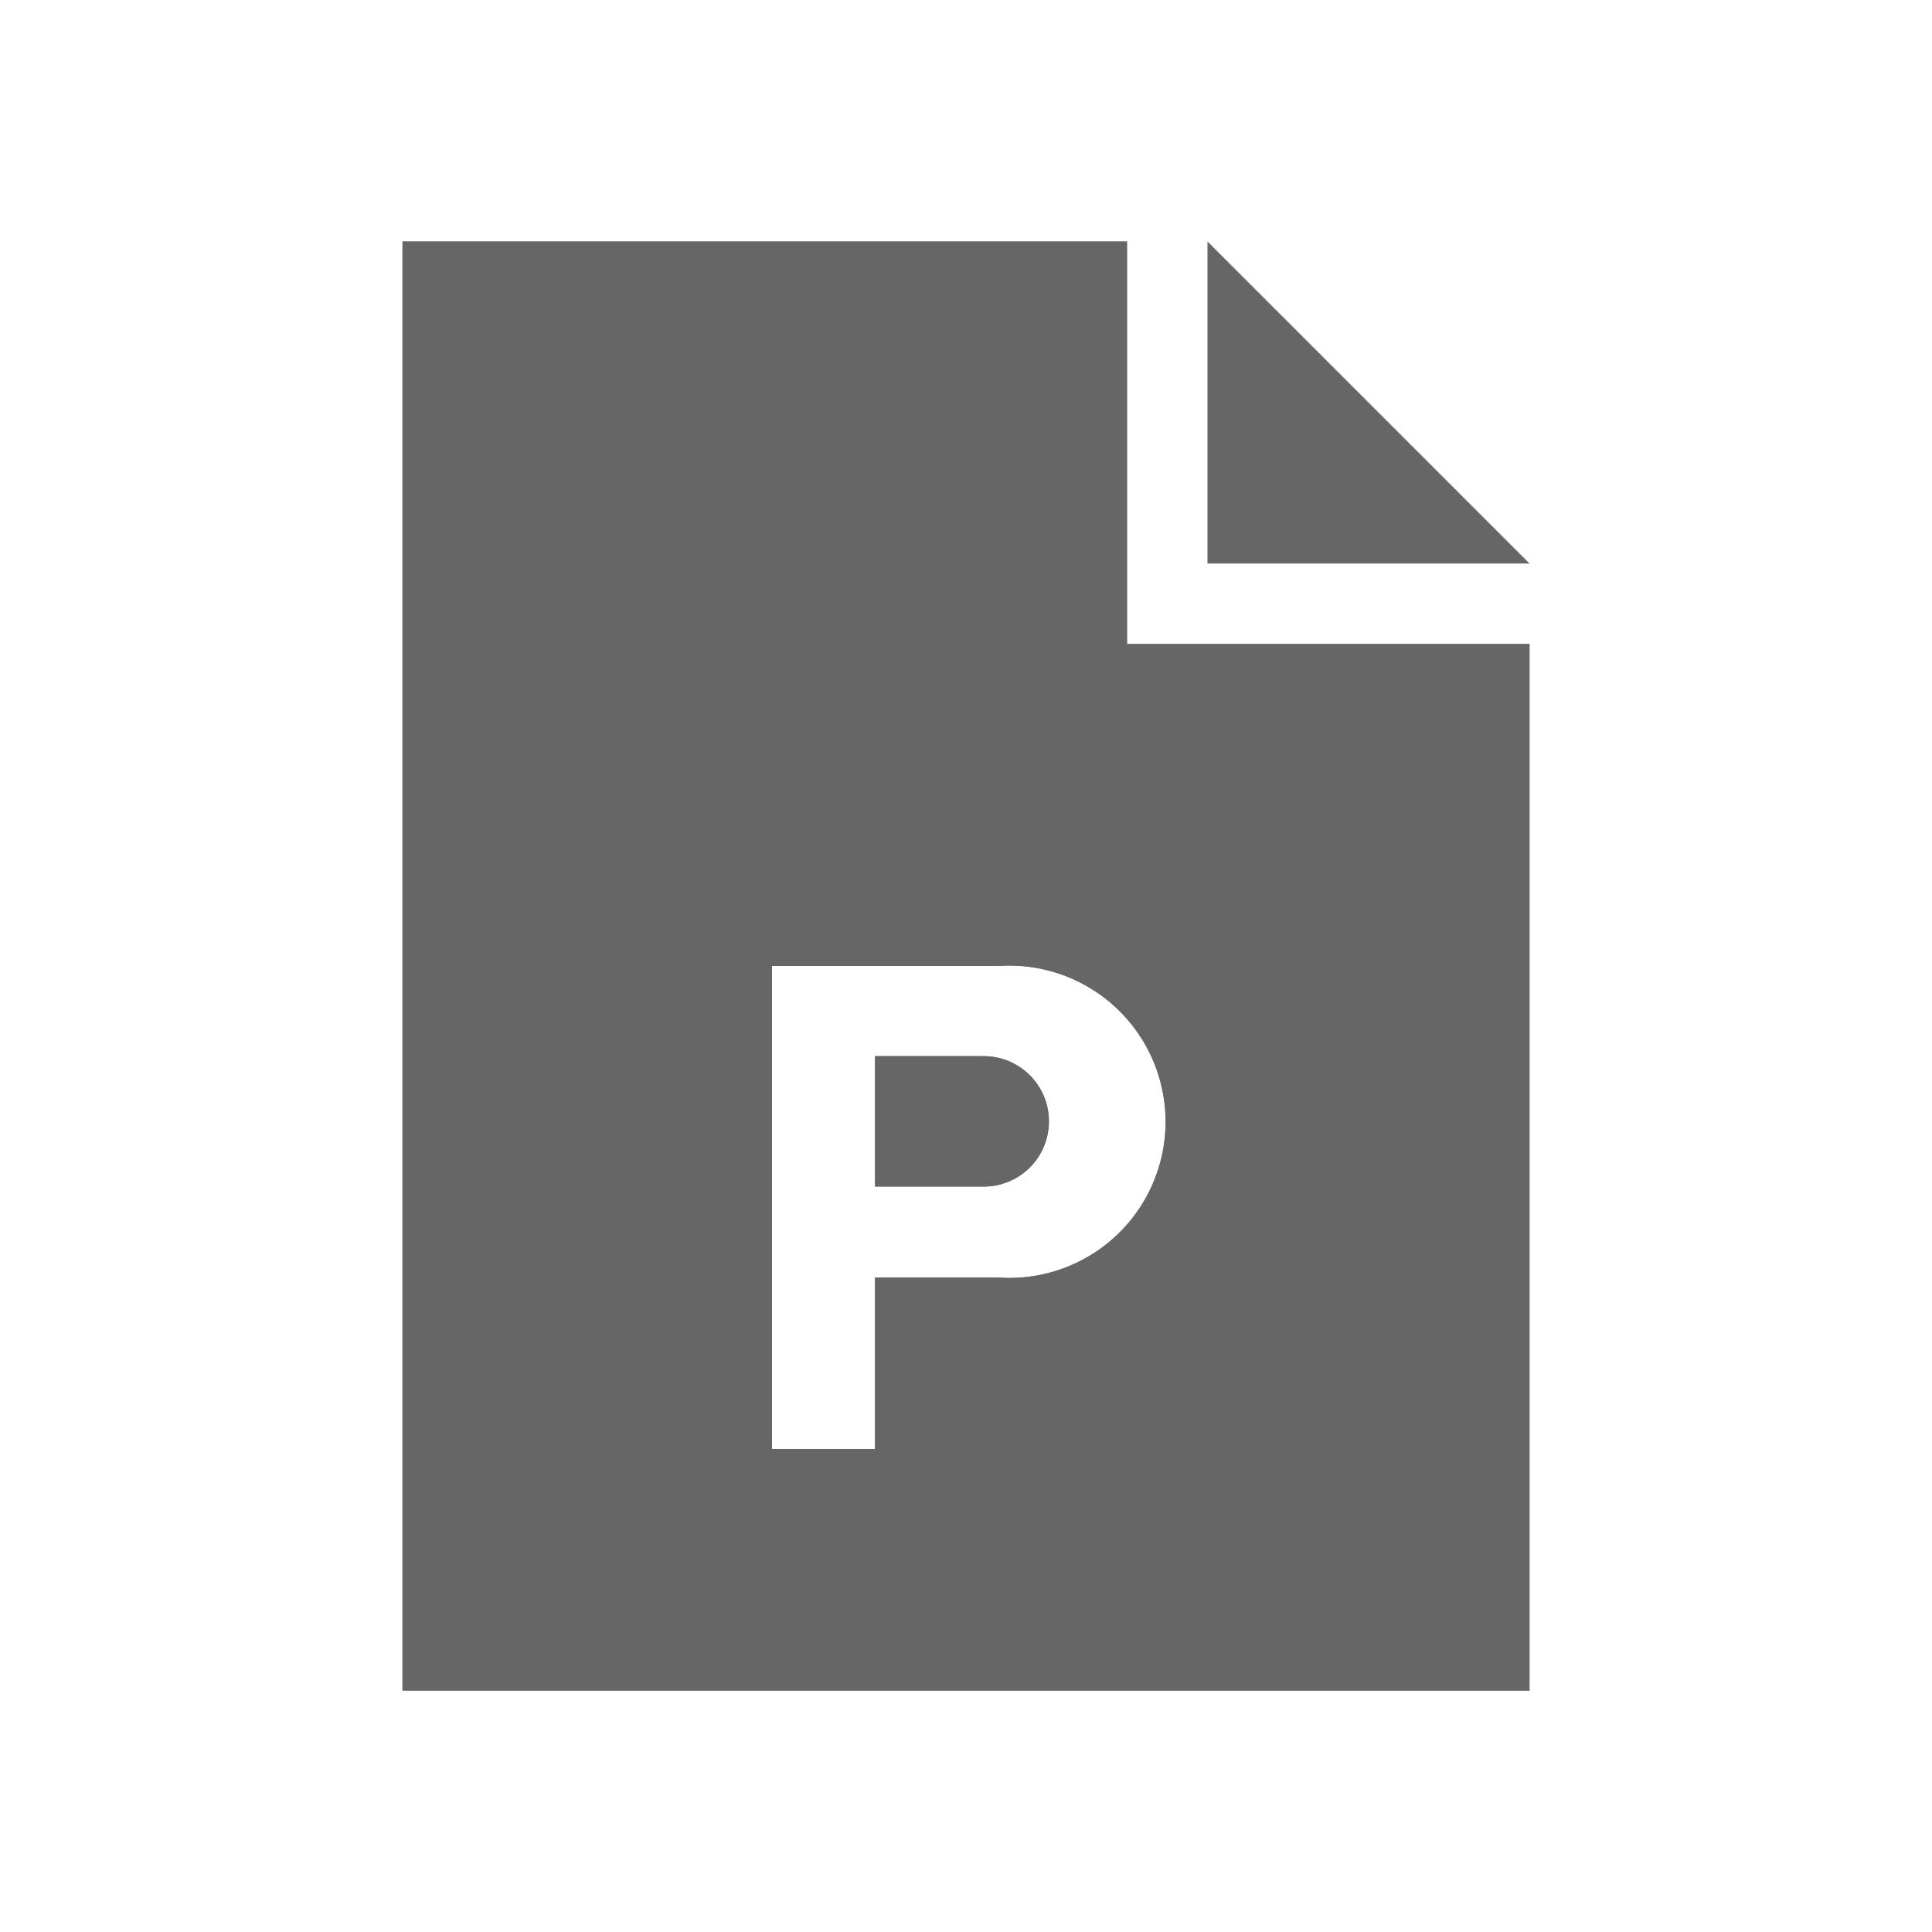 <svg xmlns="http://www.w3.org/2000/svg" viewBox="0 0 24 24"><title>document_powerpoint</title><polygon points="19 7 15 7 15 3 19 7" fill="#666" fill-rule="evenodd"/><path d="M12.22,13.12H10.87v1.62h1.35a.81.81,0,1,0,0-1.62Z" fill="#666" fill-rule="evenodd"/><path d="M14,8V3H5V21H19V8Zm-1.6,7.87H10.87V18H9.59V12H12.4a1.94,1.94,0,1,1,0,3.87Z" fill="#666" fill-rule="evenodd"/><path d="M12.22,13.12H10.87v1.62h1.35a.81.81,0,1,0,0-1.62Z" fill="#666" fill-rule="evenodd"/><path d="M14,8V3H5V21H19V8Zm-1.6,7.87H10.87V18H9.59V12H12.4a1.94,1.94,0,1,1,0,3.87Z" fill="#666" fill-rule="evenodd"/></svg>